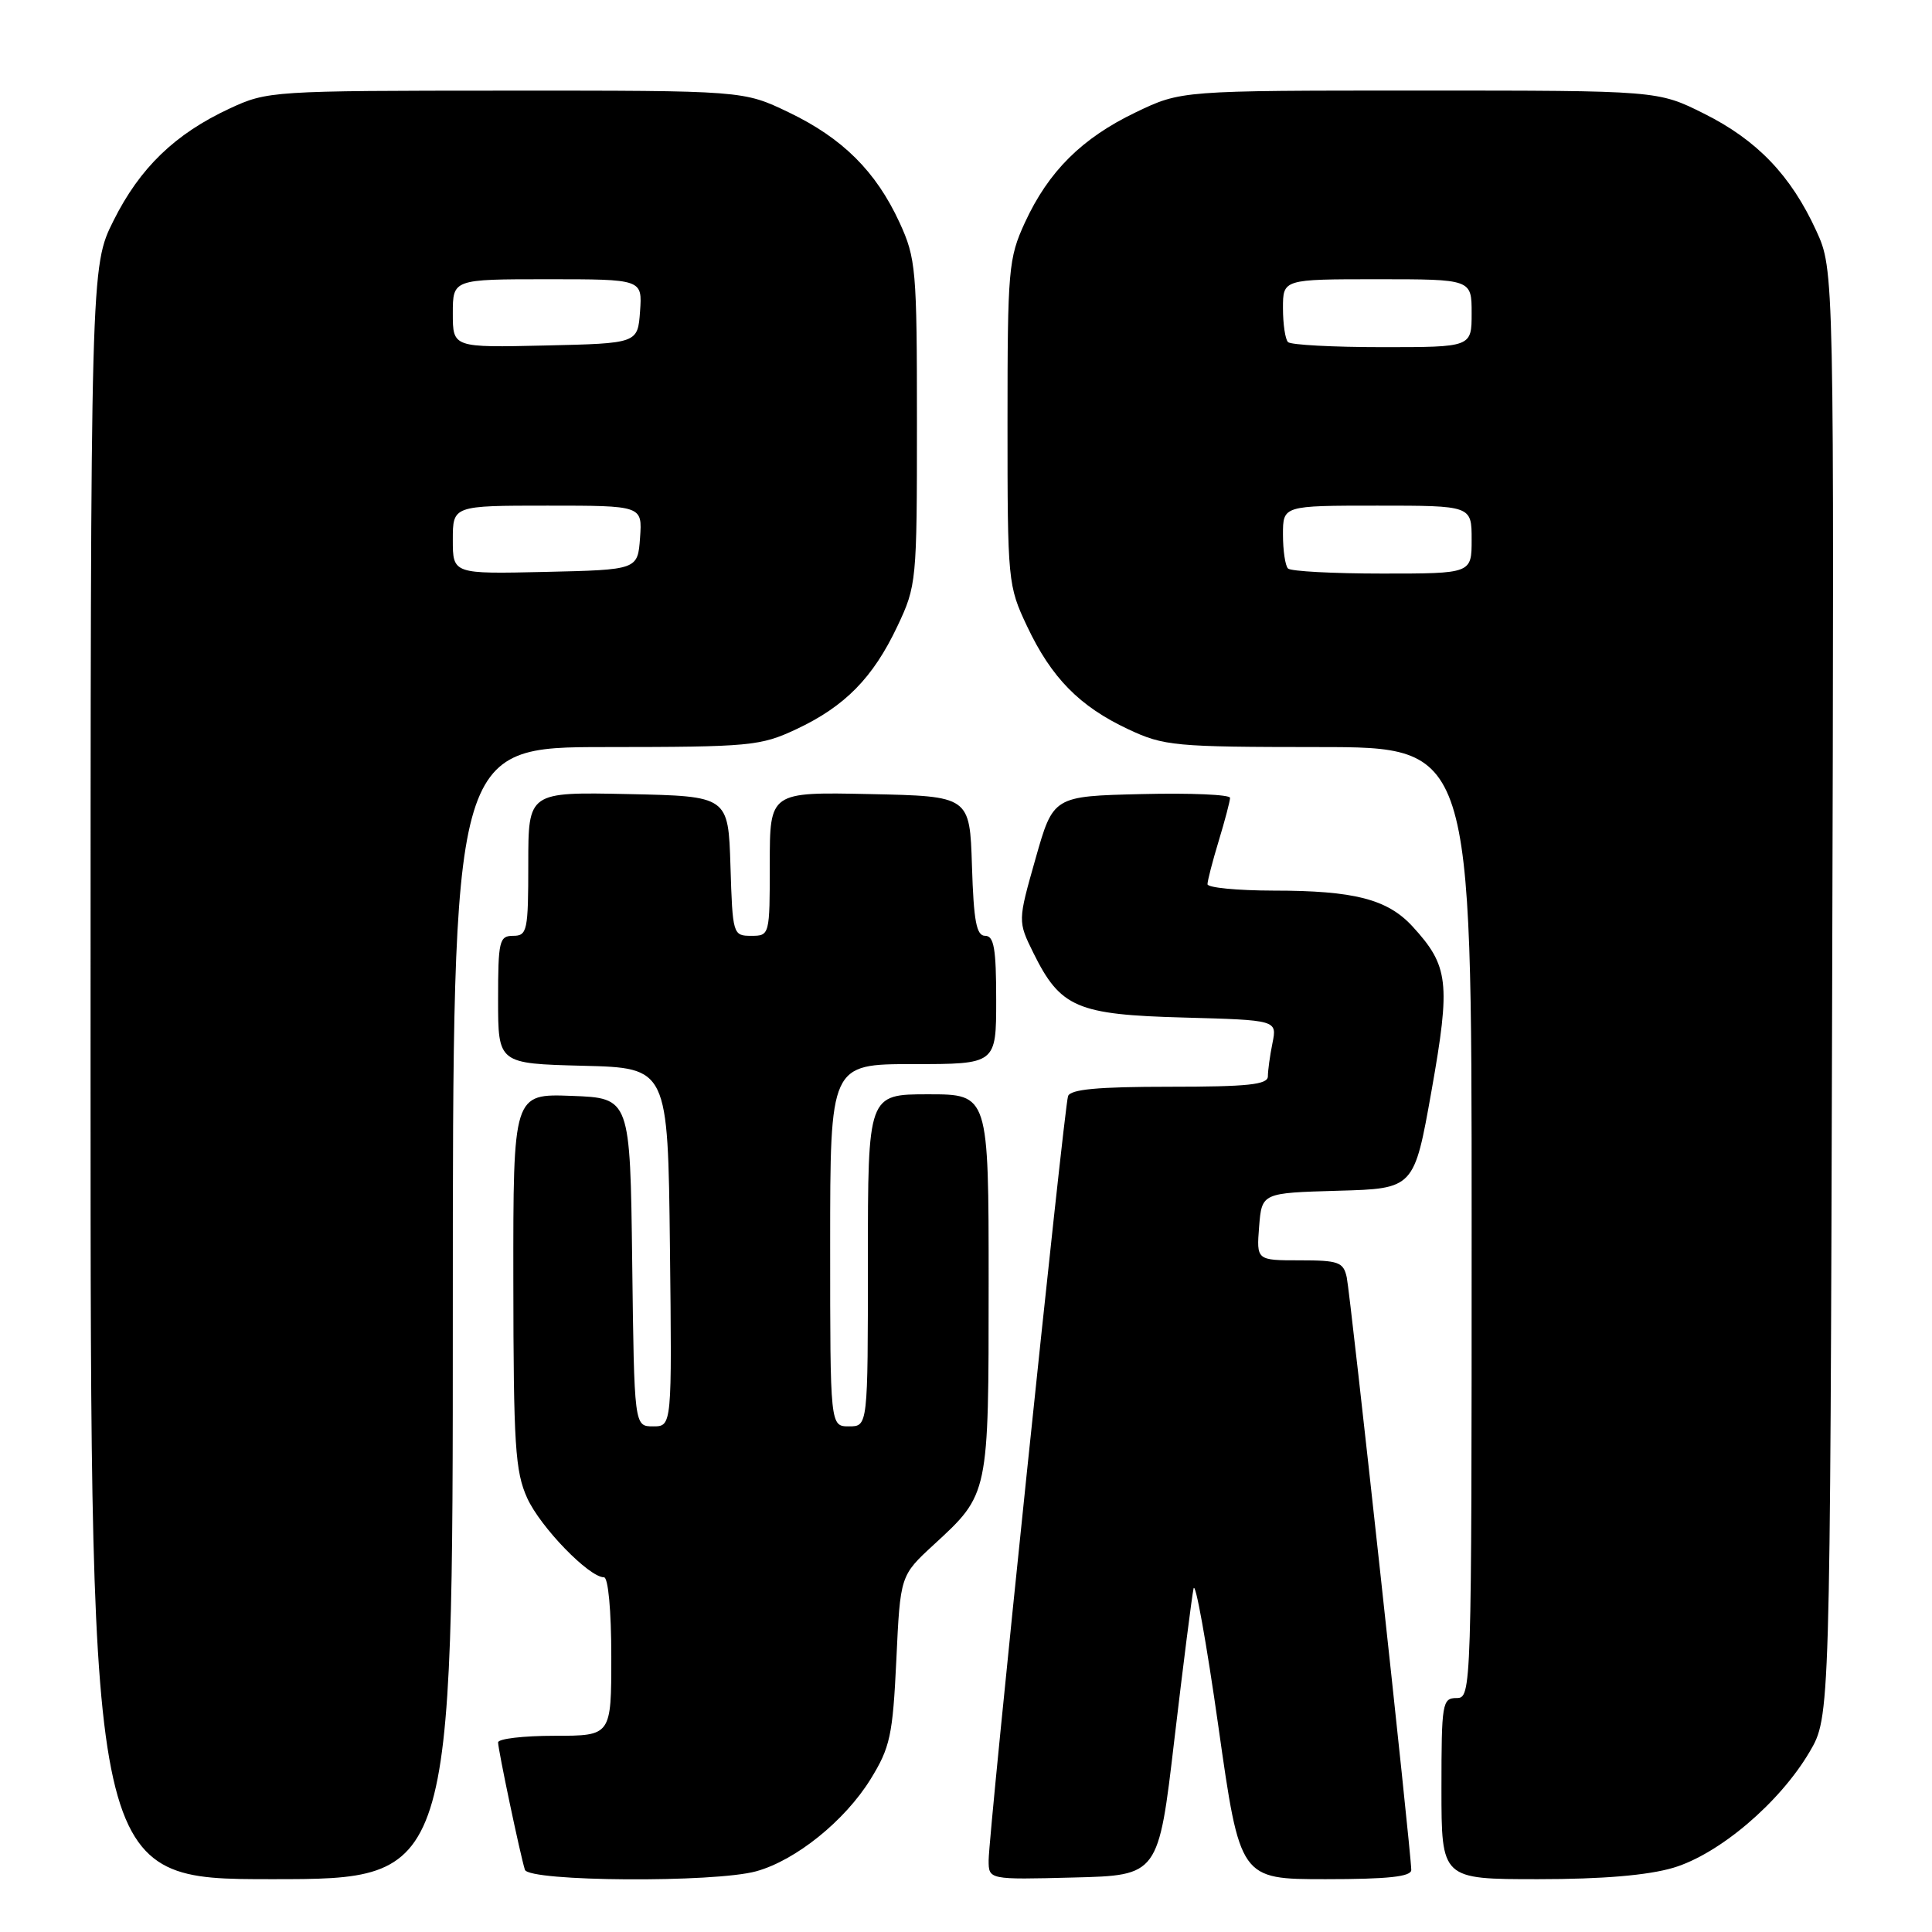 <?xml version="1.0" encoding="UTF-8" standalone="no"?>
<!DOCTYPE svg PUBLIC "-//W3C//DTD SVG 1.1//EN" "http://www.w3.org/Graphics/SVG/1.1/DTD/svg11.dtd" >
<svg xmlns="http://www.w3.org/2000/svg" xmlns:xlink="http://www.w3.org/1999/xlink" version="1.1" viewBox="0 0 256 256">
 <g >
 <path fill="currentColor"
d=" M 60.00 174.00 C 60.00 99.00 60.00 99.00 80.25 98.99 C 99.40 98.98 100.77 98.85 105.50 96.63 C 111.96 93.60 115.67 89.82 118.90 83.00 C 121.45 77.61 121.50 77.08 121.50 56.00 C 121.50 35.68 121.37 34.23 119.20 29.50 C 116.07 22.71 111.65 18.31 104.50 14.88 C 98.50 12.00 98.50 12.00 67.00 12.01 C 36.01 12.02 35.42 12.06 30.43 14.38 C 23.18 17.75 18.54 22.24 15.05 29.22 C 12.00 35.32 12.00 35.32 12.00 142.16 C 12.00 249.00 12.00 249.00 36.00 249.00 C 60.00 249.00 60.00 249.00 60.00 174.00 Z  M 100.22 247.95 C 105.45 246.50 111.94 241.27 115.35 235.76 C 117.95 231.54 118.29 229.99 118.77 219.93 C 119.29 208.77 119.29 208.77 123.72 204.69 C 131.05 197.94 131.00 198.16 131.00 170.05 C 131.00 145.00 131.00 145.00 123.00 145.00 C 115.00 145.00 115.00 145.00 115.00 167.00 C 115.00 189.00 115.00 189.00 112.50 189.00 C 110.00 189.00 110.00 189.00 110.00 165.00 C 110.00 141.00 110.00 141.00 121.00 141.00 C 132.00 141.00 132.00 141.00 132.00 132.50 C 132.00 125.71 131.71 124.00 130.54 124.00 C 129.38 124.00 129.02 122.07 128.79 114.75 C 128.50 105.50 128.50 105.50 115.25 105.22 C 102.00 104.94 102.00 104.94 102.00 114.47 C 102.00 123.93 101.98 124.00 99.54 124.00 C 97.12 124.00 97.07 123.83 96.79 114.75 C 96.50 105.50 96.50 105.50 83.25 105.22 C 70.00 104.94 70.00 104.94 70.00 114.47 C 70.00 123.33 69.86 124.00 68.00 124.00 C 66.16 124.00 66.00 124.67 66.00 132.47 C 66.00 140.93 66.00 140.93 77.25 141.22 C 88.50 141.50 88.50 141.50 88.77 165.25 C 89.04 189.00 89.04 189.00 86.54 189.00 C 84.04 189.00 84.04 189.00 83.77 167.25 C 83.50 145.50 83.50 145.50 75.75 145.21 C 68.00 144.92 68.00 144.92 68.02 169.71 C 68.04 191.52 68.26 194.98 69.86 198.51 C 71.62 202.37 78.05 209.00 80.03 209.00 C 80.59 209.00 81.00 213.42 81.00 219.50 C 81.00 230.00 81.00 230.00 73.50 230.00 C 69.38 230.00 66.00 230.39 66.00 230.88 C 66.00 231.84 68.92 245.73 69.55 247.75 C 70.04 249.33 94.69 249.49 100.22 247.95 Z  M 155.61 230.50 C 156.78 220.60 157.92 211.60 158.15 210.50 C 158.38 209.40 159.86 217.61 161.44 228.75 C 164.31 249.00 164.31 249.00 175.66 249.00 C 183.90 249.00 187.00 248.67 187.00 247.78 C 187.00 245.53 178.94 171.52 178.45 169.25 C 178.01 167.23 177.36 167.00 172.22 167.00 C 166.49 167.00 166.49 167.00 166.84 162.53 C 167.20 158.07 167.20 158.07 177.29 157.78 C 187.38 157.50 187.38 157.50 189.69 144.50 C 192.23 130.18 191.97 127.99 187.15 122.74 C 183.84 119.15 179.44 118.01 168.75 118.01 C 163.94 118.00 160.00 117.62 160.00 117.16 C 160.00 116.70 160.67 114.11 161.49 111.41 C 162.31 108.71 162.98 106.15 162.99 105.72 C 163.00 105.29 157.73 105.06 151.28 105.22 C 139.56 105.50 139.56 105.50 137.21 113.79 C 134.86 122.07 134.86 122.07 136.94 126.29 C 140.52 133.52 142.70 134.45 156.86 134.83 C 169.22 135.17 169.22 135.17 168.61 138.21 C 168.27 139.88 168.00 141.87 168.00 142.62 C 168.00 143.72 165.36 144.00 154.97 144.00 C 145.43 144.00 141.82 144.34 141.52 145.25 C 140.99 146.82 131.00 242.98 131.00 246.49 C 131.00 249.07 131.00 249.07 142.25 248.78 C 153.50 248.50 153.50 248.50 155.61 230.50 Z  M 221.72 247.49 C 227.80 245.68 235.82 238.87 239.78 232.13 C 242.50 227.50 242.50 227.50 242.77 131.63 C 243.04 35.77 243.04 35.77 240.67 30.59 C 237.31 23.25 232.82 18.56 225.78 15.05 C 219.68 12.00 219.68 12.00 188.09 12.00 C 156.50 12.00 156.50 12.00 150.50 14.88 C 143.35 18.31 138.93 22.71 135.80 29.50 C 133.63 34.23 133.50 35.68 133.50 56.00 C 133.50 77.08 133.55 77.61 136.10 83.00 C 139.33 89.82 143.04 93.60 149.50 96.63 C 154.23 98.85 155.60 98.98 174.75 98.99 C 195.00 99.00 195.00 99.00 195.00 162.00 C 195.00 224.33 194.98 225.00 193.00 225.00 C 191.11 225.00 191.00 225.67 191.00 237.00 C 191.00 249.00 191.00 249.00 203.82 249.00 C 212.34 249.00 218.34 248.49 221.72 247.49 Z  M 60.00 71.53 C 60.00 67.00 60.00 67.00 72.56 67.00 C 85.11 67.00 85.11 67.00 84.81 71.25 C 84.50 75.50 84.50 75.50 72.25 75.78 C 60.00 76.06 60.00 76.06 60.00 71.53 Z  M 60.00 41.53 C 60.00 37.00 60.00 37.00 72.56 37.00 C 85.11 37.00 85.11 37.00 84.81 41.25 C 84.50 45.50 84.50 45.50 72.25 45.78 C 60.00 46.06 60.00 46.06 60.00 41.53 Z  M 170.67 75.33 C 170.30 74.97 170.00 72.94 170.00 70.83 C 170.00 67.00 170.00 67.00 182.50 67.00 C 195.00 67.00 195.00 67.00 195.00 71.50 C 195.00 76.00 195.00 76.00 183.17 76.00 C 176.66 76.00 171.03 75.70 170.67 75.33 Z  M 170.67 45.33 C 170.30 44.97 170.00 42.94 170.00 40.83 C 170.00 37.00 170.00 37.00 182.50 37.00 C 195.00 37.00 195.00 37.00 195.00 41.50 C 195.00 46.00 195.00 46.00 183.17 46.00 C 176.66 46.00 171.03 45.70 170.67 45.33 Z "/>
</g>
</svg>